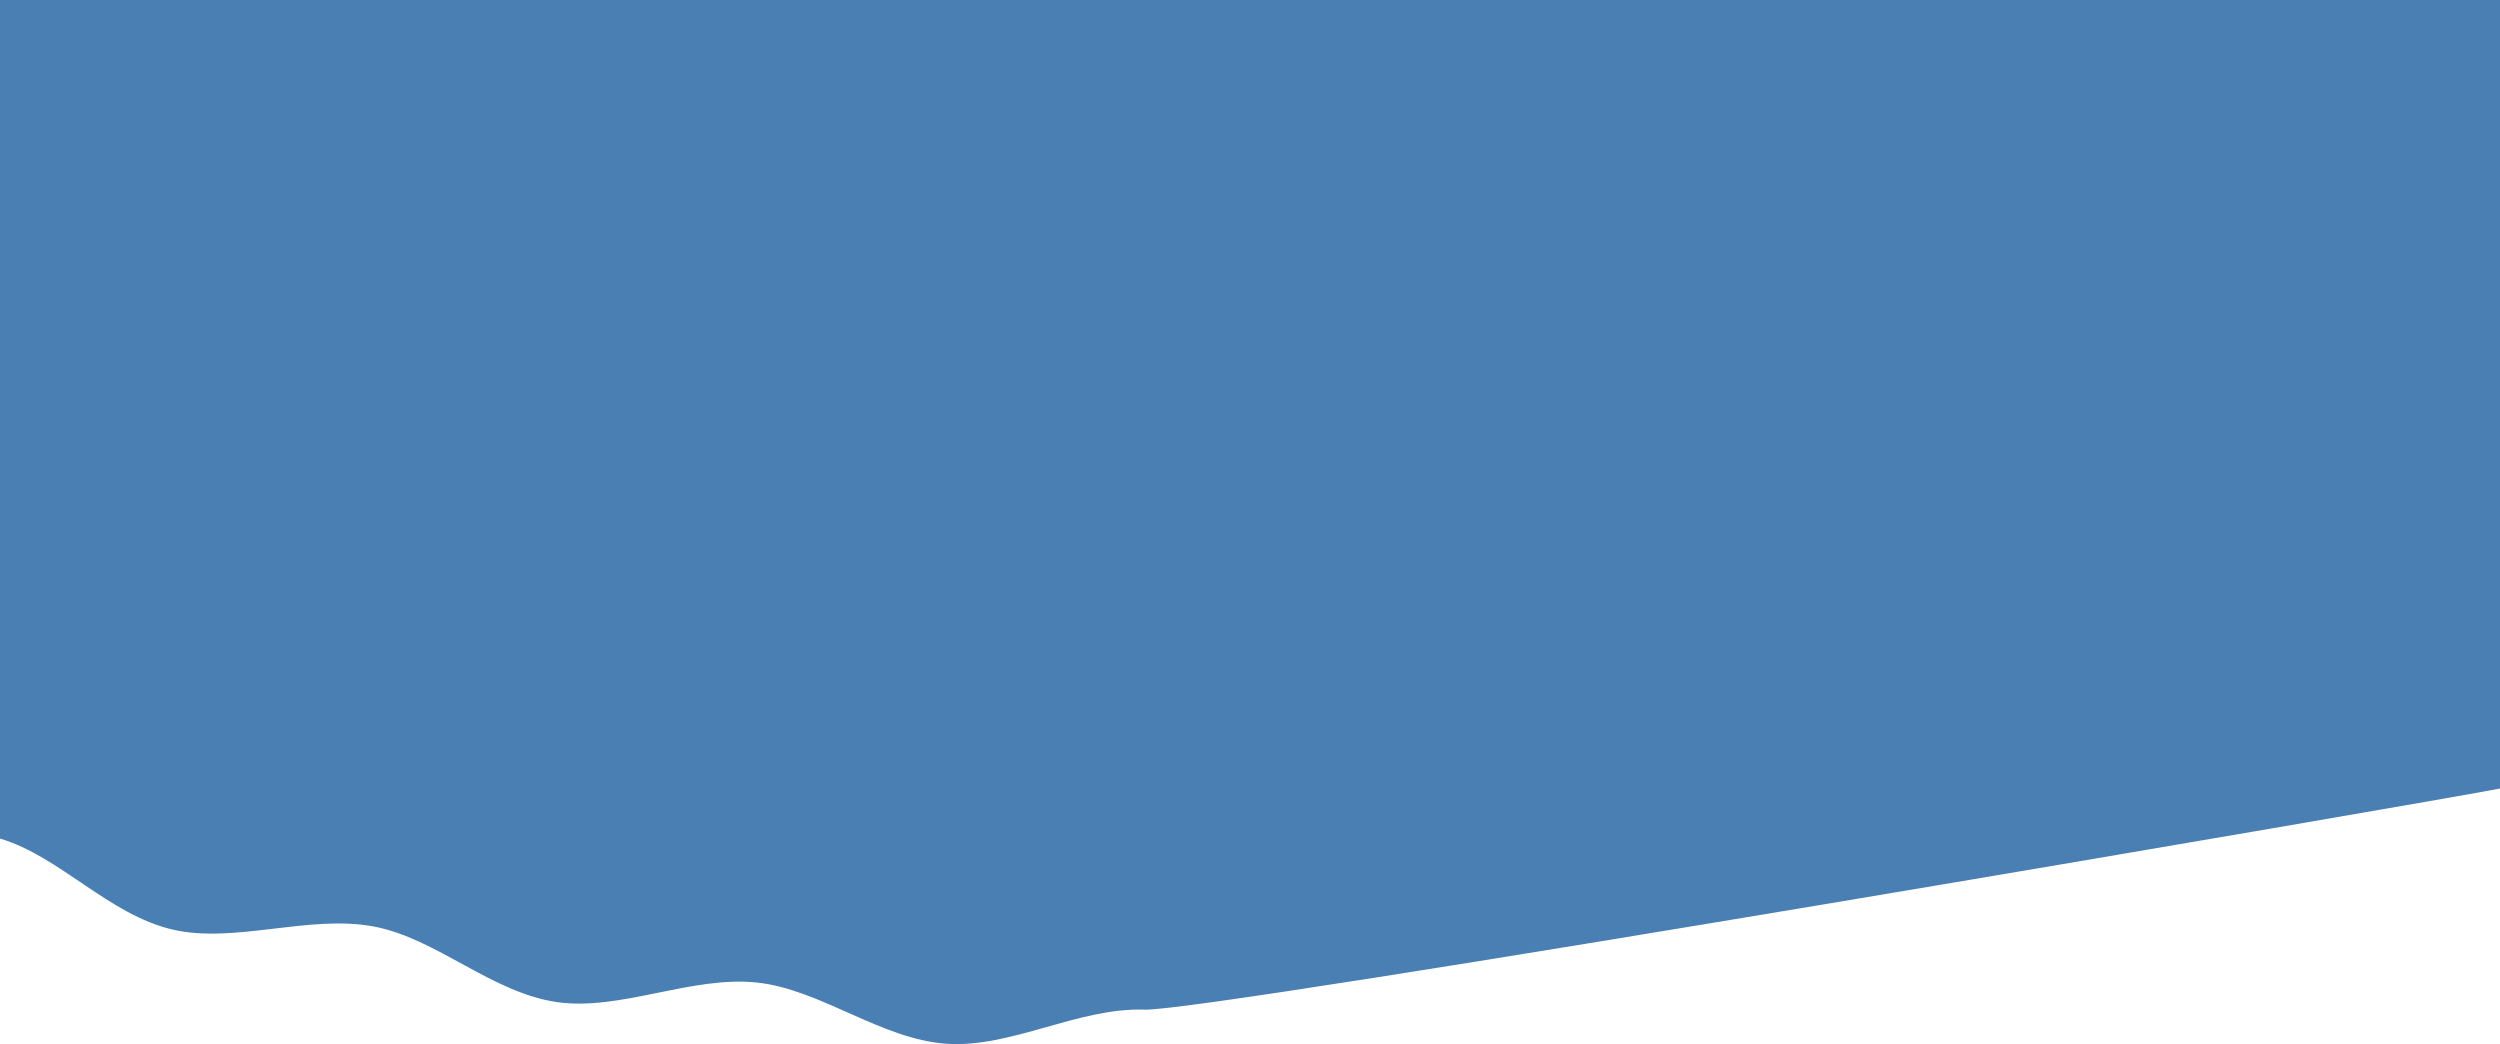<?xml version="1.0" encoding="utf-8"?>
<svg viewBox="-651.825 808.243 1920 801.874" xmlns="http://www.w3.org/2000/svg">
  <path fill-rule="evenodd" clip-rule="evenodd" d="M 1268.175 808.243 C 1268.175 808.243 1268.175 1320.316 1268.175 1413.829 C 1221.435 1423.085 276.429 1585.346 226.967 1583.647 C 176.475 1581.912 124.356 1613.29 75.07 1609.853 C 24.621 1606.335 -21.455 1568.068 -70.472 1562.84 C -120.802 1557.471 -175.599 1584.925 -224.238 1577.832 C -274.365 1570.521 -316.627 1528.853 -364.758 1519.796 C -414.578 1510.422 -471.948 1533.266 -519.409 1522.117 C -568.427 1510.603 -605.718 1466.018 -651.825 1452.244 C -651.825 1419.161 -651.825 808.243 -651.825 808.243 L 1268.175 808.243 Z" fill="#497fb3"/>
</svg>